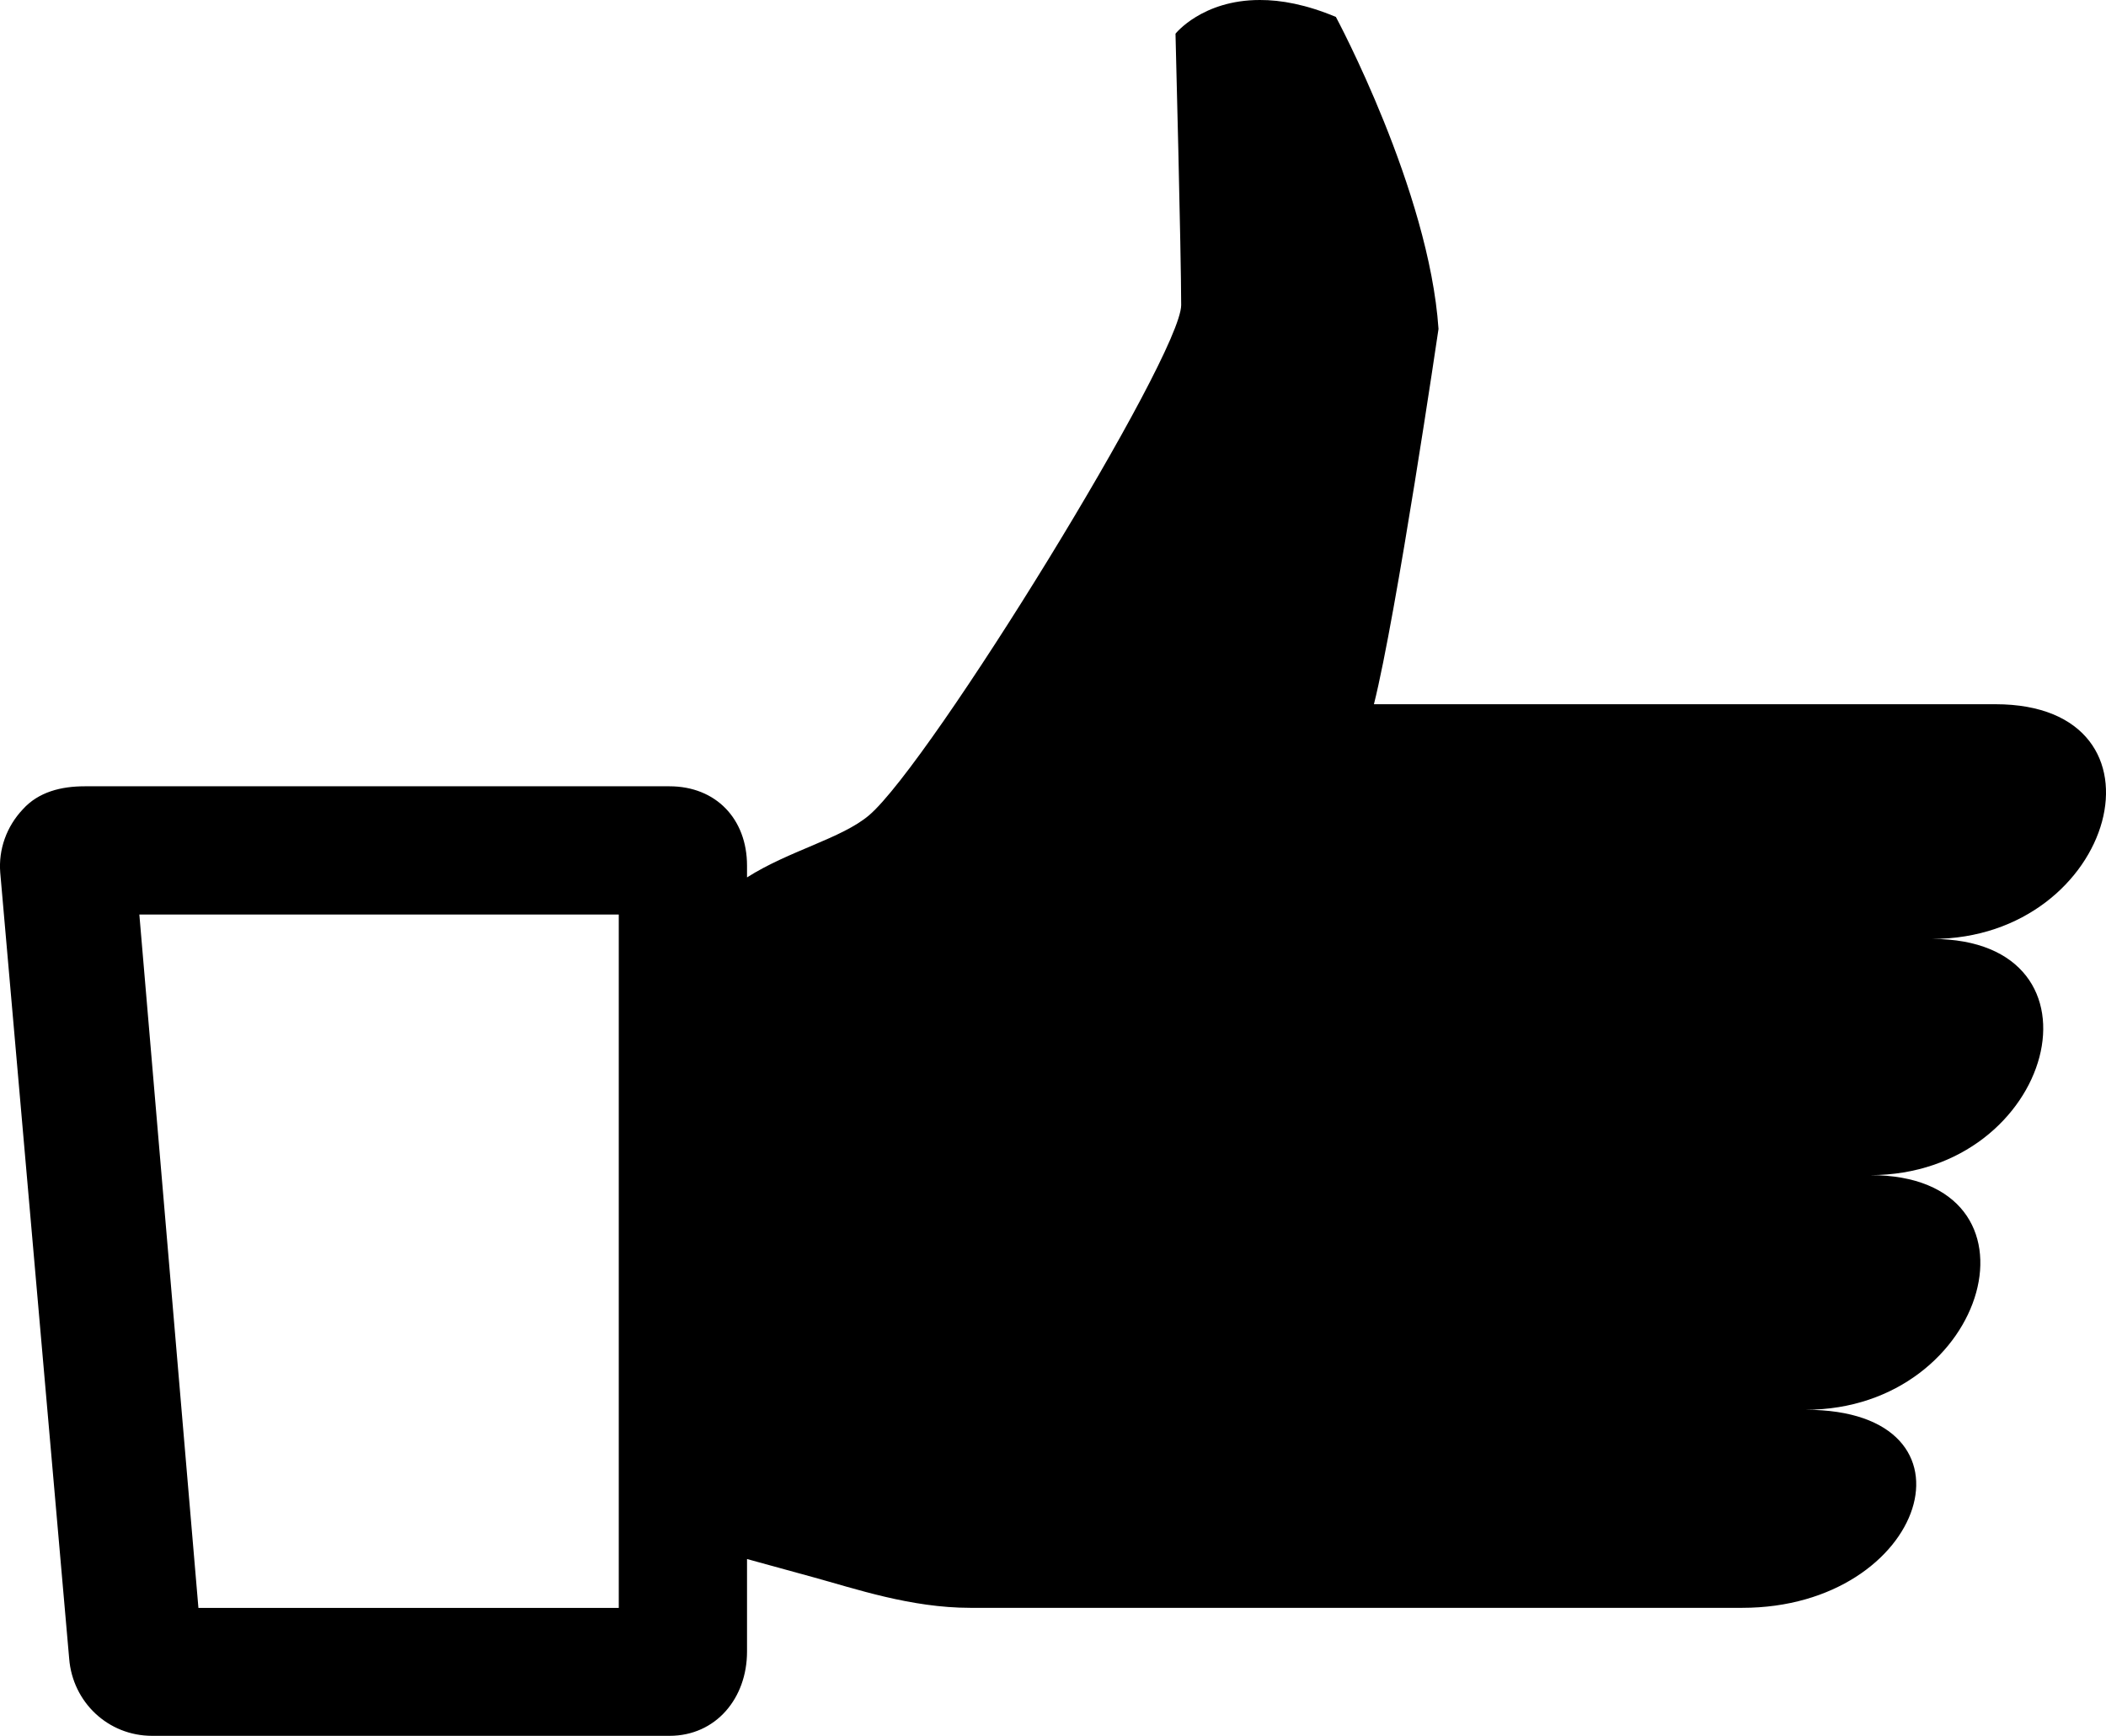 <?xml version="1.0" encoding="utf-8"?>
<!-- Generator: Adobe Illustrator 15.0.0, SVG Export Plug-In . SVG Version: 6.00 Build 0)  -->
<!DOCTYPE svg PUBLIC "-//W3C//DTD SVG 1.1//EN" "http://www.w3.org/Graphics/SVG/1.1/DTD/svg11.dtd">
<svg version="1.1" id="图层_1" xmlns="http://www.w3.org/2000/svg" xmlns:xlink="http://www.w3.org/1999/xlink" x="0px" y="0px"
	 width="25.632px" height="21.13px" viewBox="2 5.001 25.632 21.13" enable-background="new 2 5.001 25.632 21.13"
	 xml:space="preserve">
<path d="M17.333,5.001c-0.701,0-1.026,0.41-1.026,0.41s0.069,2.683,0.069,3.303c0,0.619-3.049,5.574-3.799,6.211
	c-0.334,0.283-0.973,0.43-1.485,0.756v-0.143c0-0.568-0.378-0.966-0.944-0.966H3.03c-0.283,0-0.561,0.067-0.753,0.281
	C2.08,15.062,1.98,15.34,2.003,15.624l0.839,9.567c0.042,0.528,0.472,0.939,1.01,0.939h6.296c0.566,0,0.944-0.459,0.944-1.025
	v-1.127l0.801,0.22c0.515,0.141,1.192,0.374,1.917,0.374h9.394c2.245,0,3.017-2.411,0.771-2.411c2.246,0,3.031-2.856,0.787-2.856
	c2.244,0,2.998-2.875,0.752-2.875c2.246,0,3.016-2.857,0.771-2.857h-7.563c0.274-1.089,0.786-4.568,0.786-4.568
	c-0.114-1.687-1.249-3.798-1.249-3.798C17.898,5.056,17.591,5,17.333,5.001L17.333,5.001z M3.696,16.133h5.835v8.44H4.415
	L3.696,16.133z"/>
</svg>

